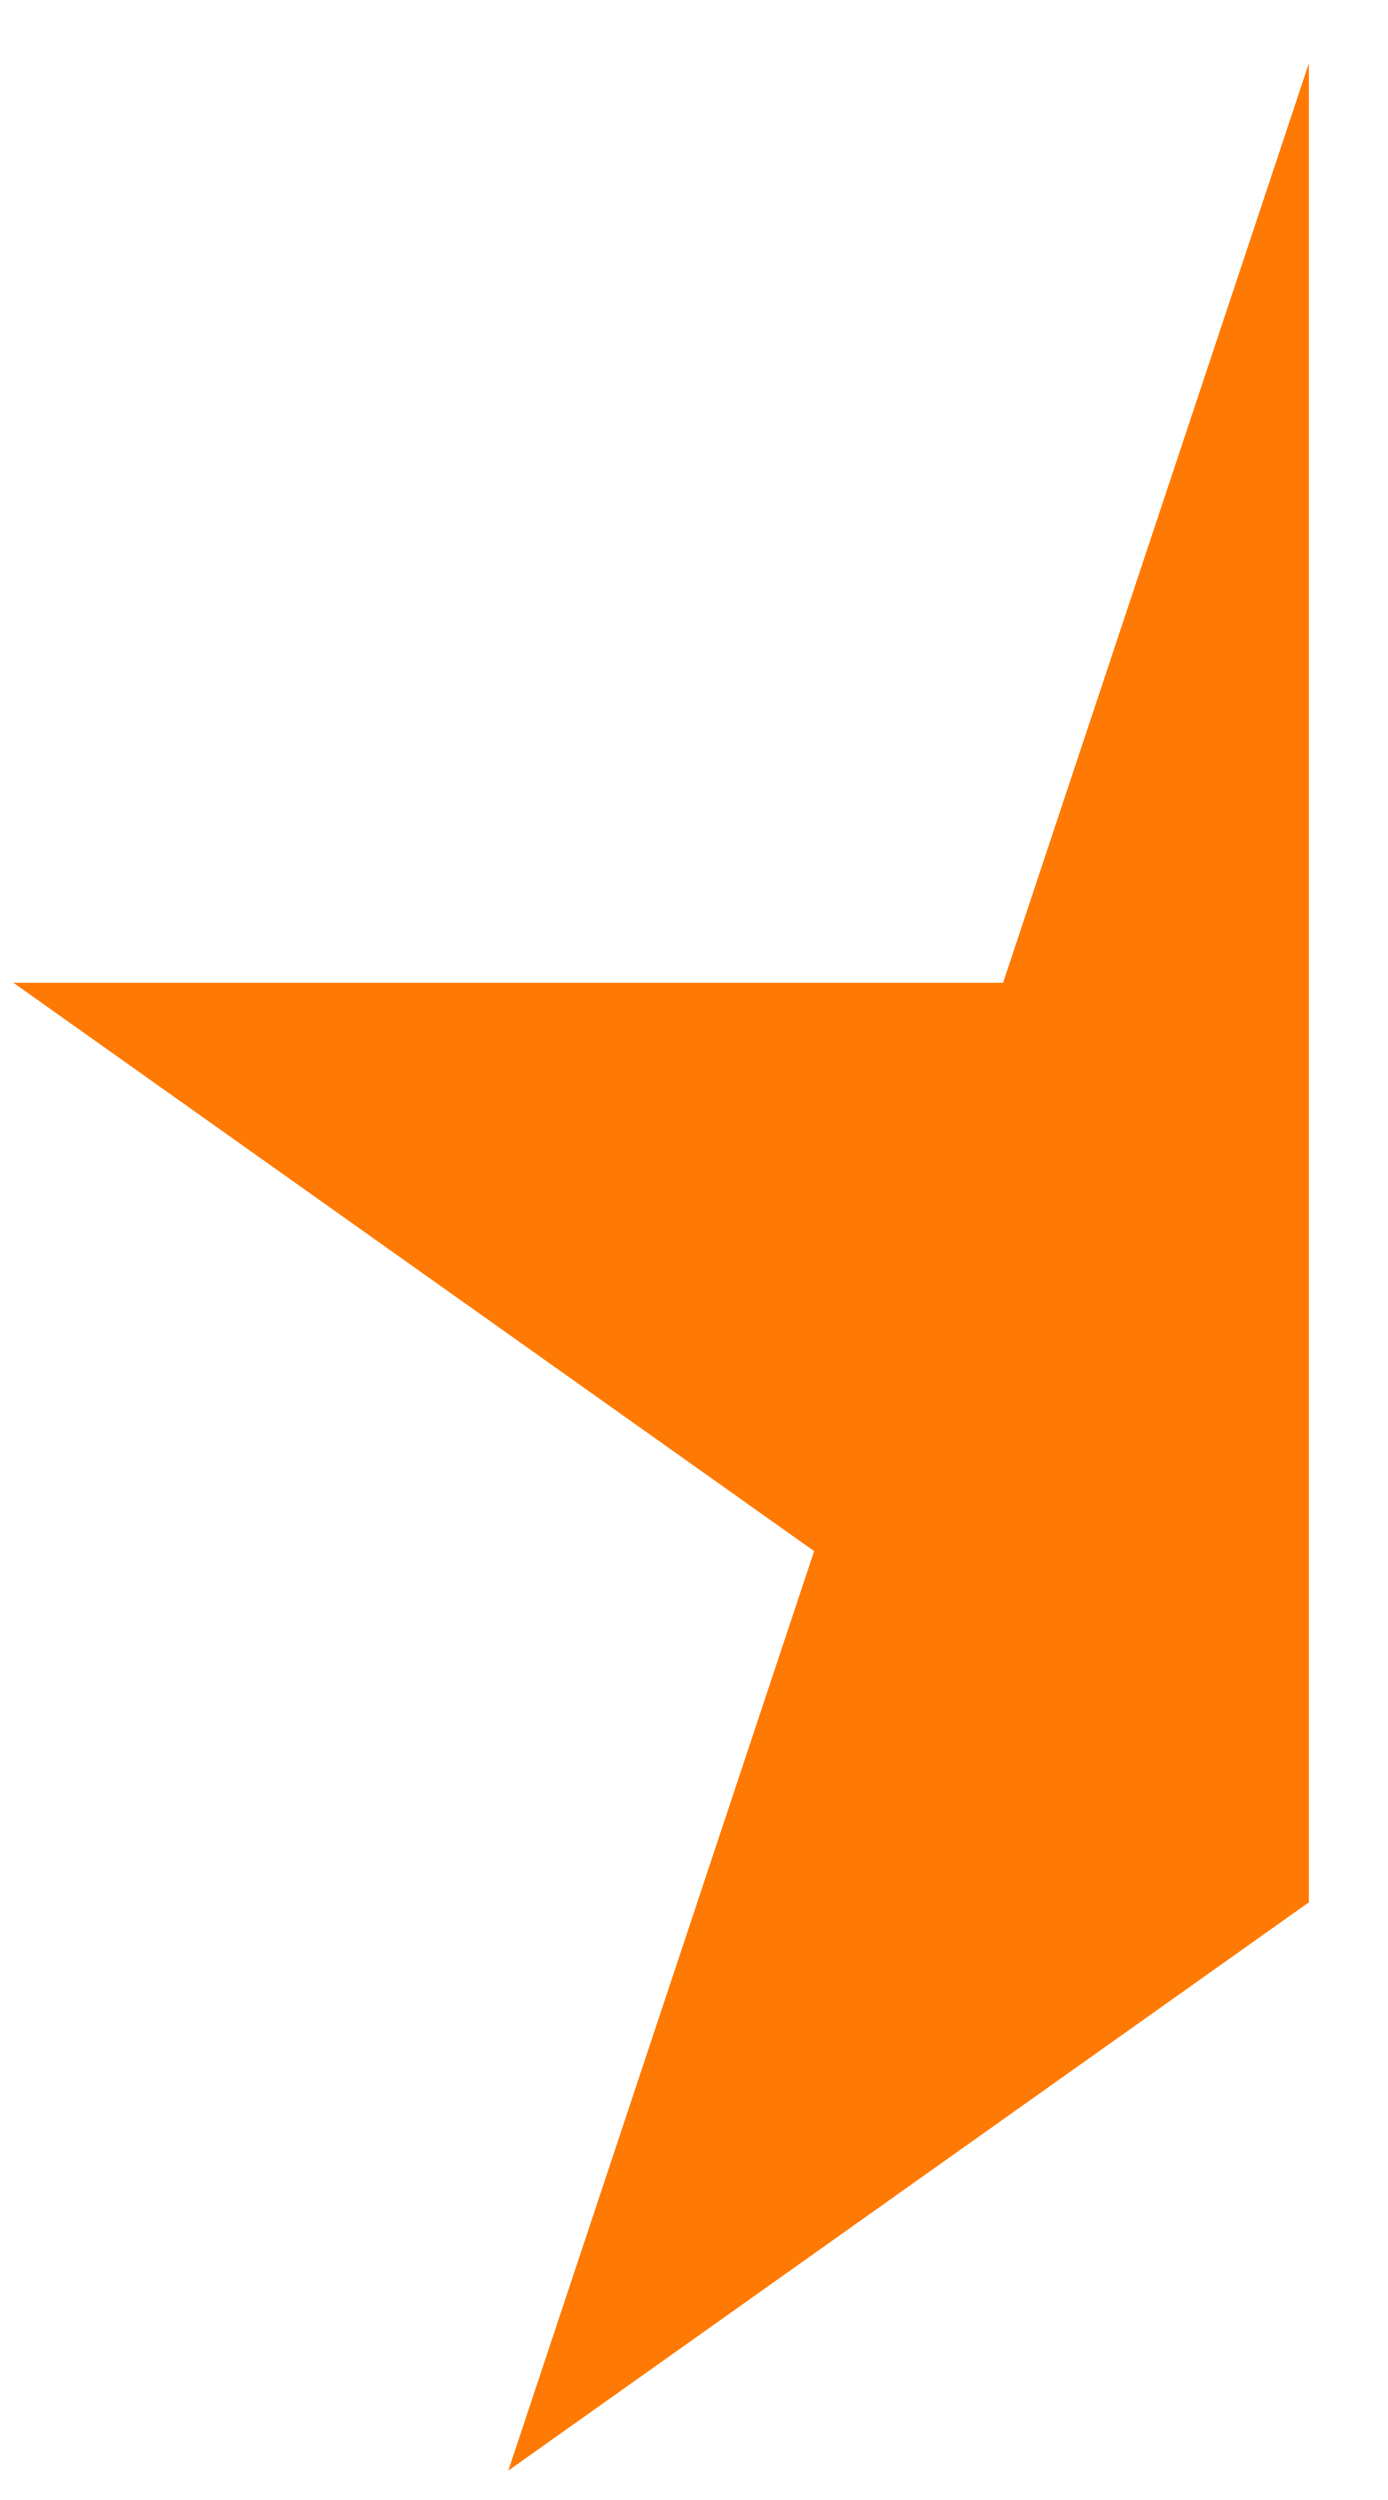 <svg width="15" height="27" viewBox="0 0 15 27" fill="none" xmlns="http://www.w3.org/2000/svg">
<path d="M14.145 0.683V10.614V20.545L5.493 26.683L8.798 16.752L0.145 10.614H10.84L14.145 0.683Z" fill="#FF7A04"/>
</svg>
